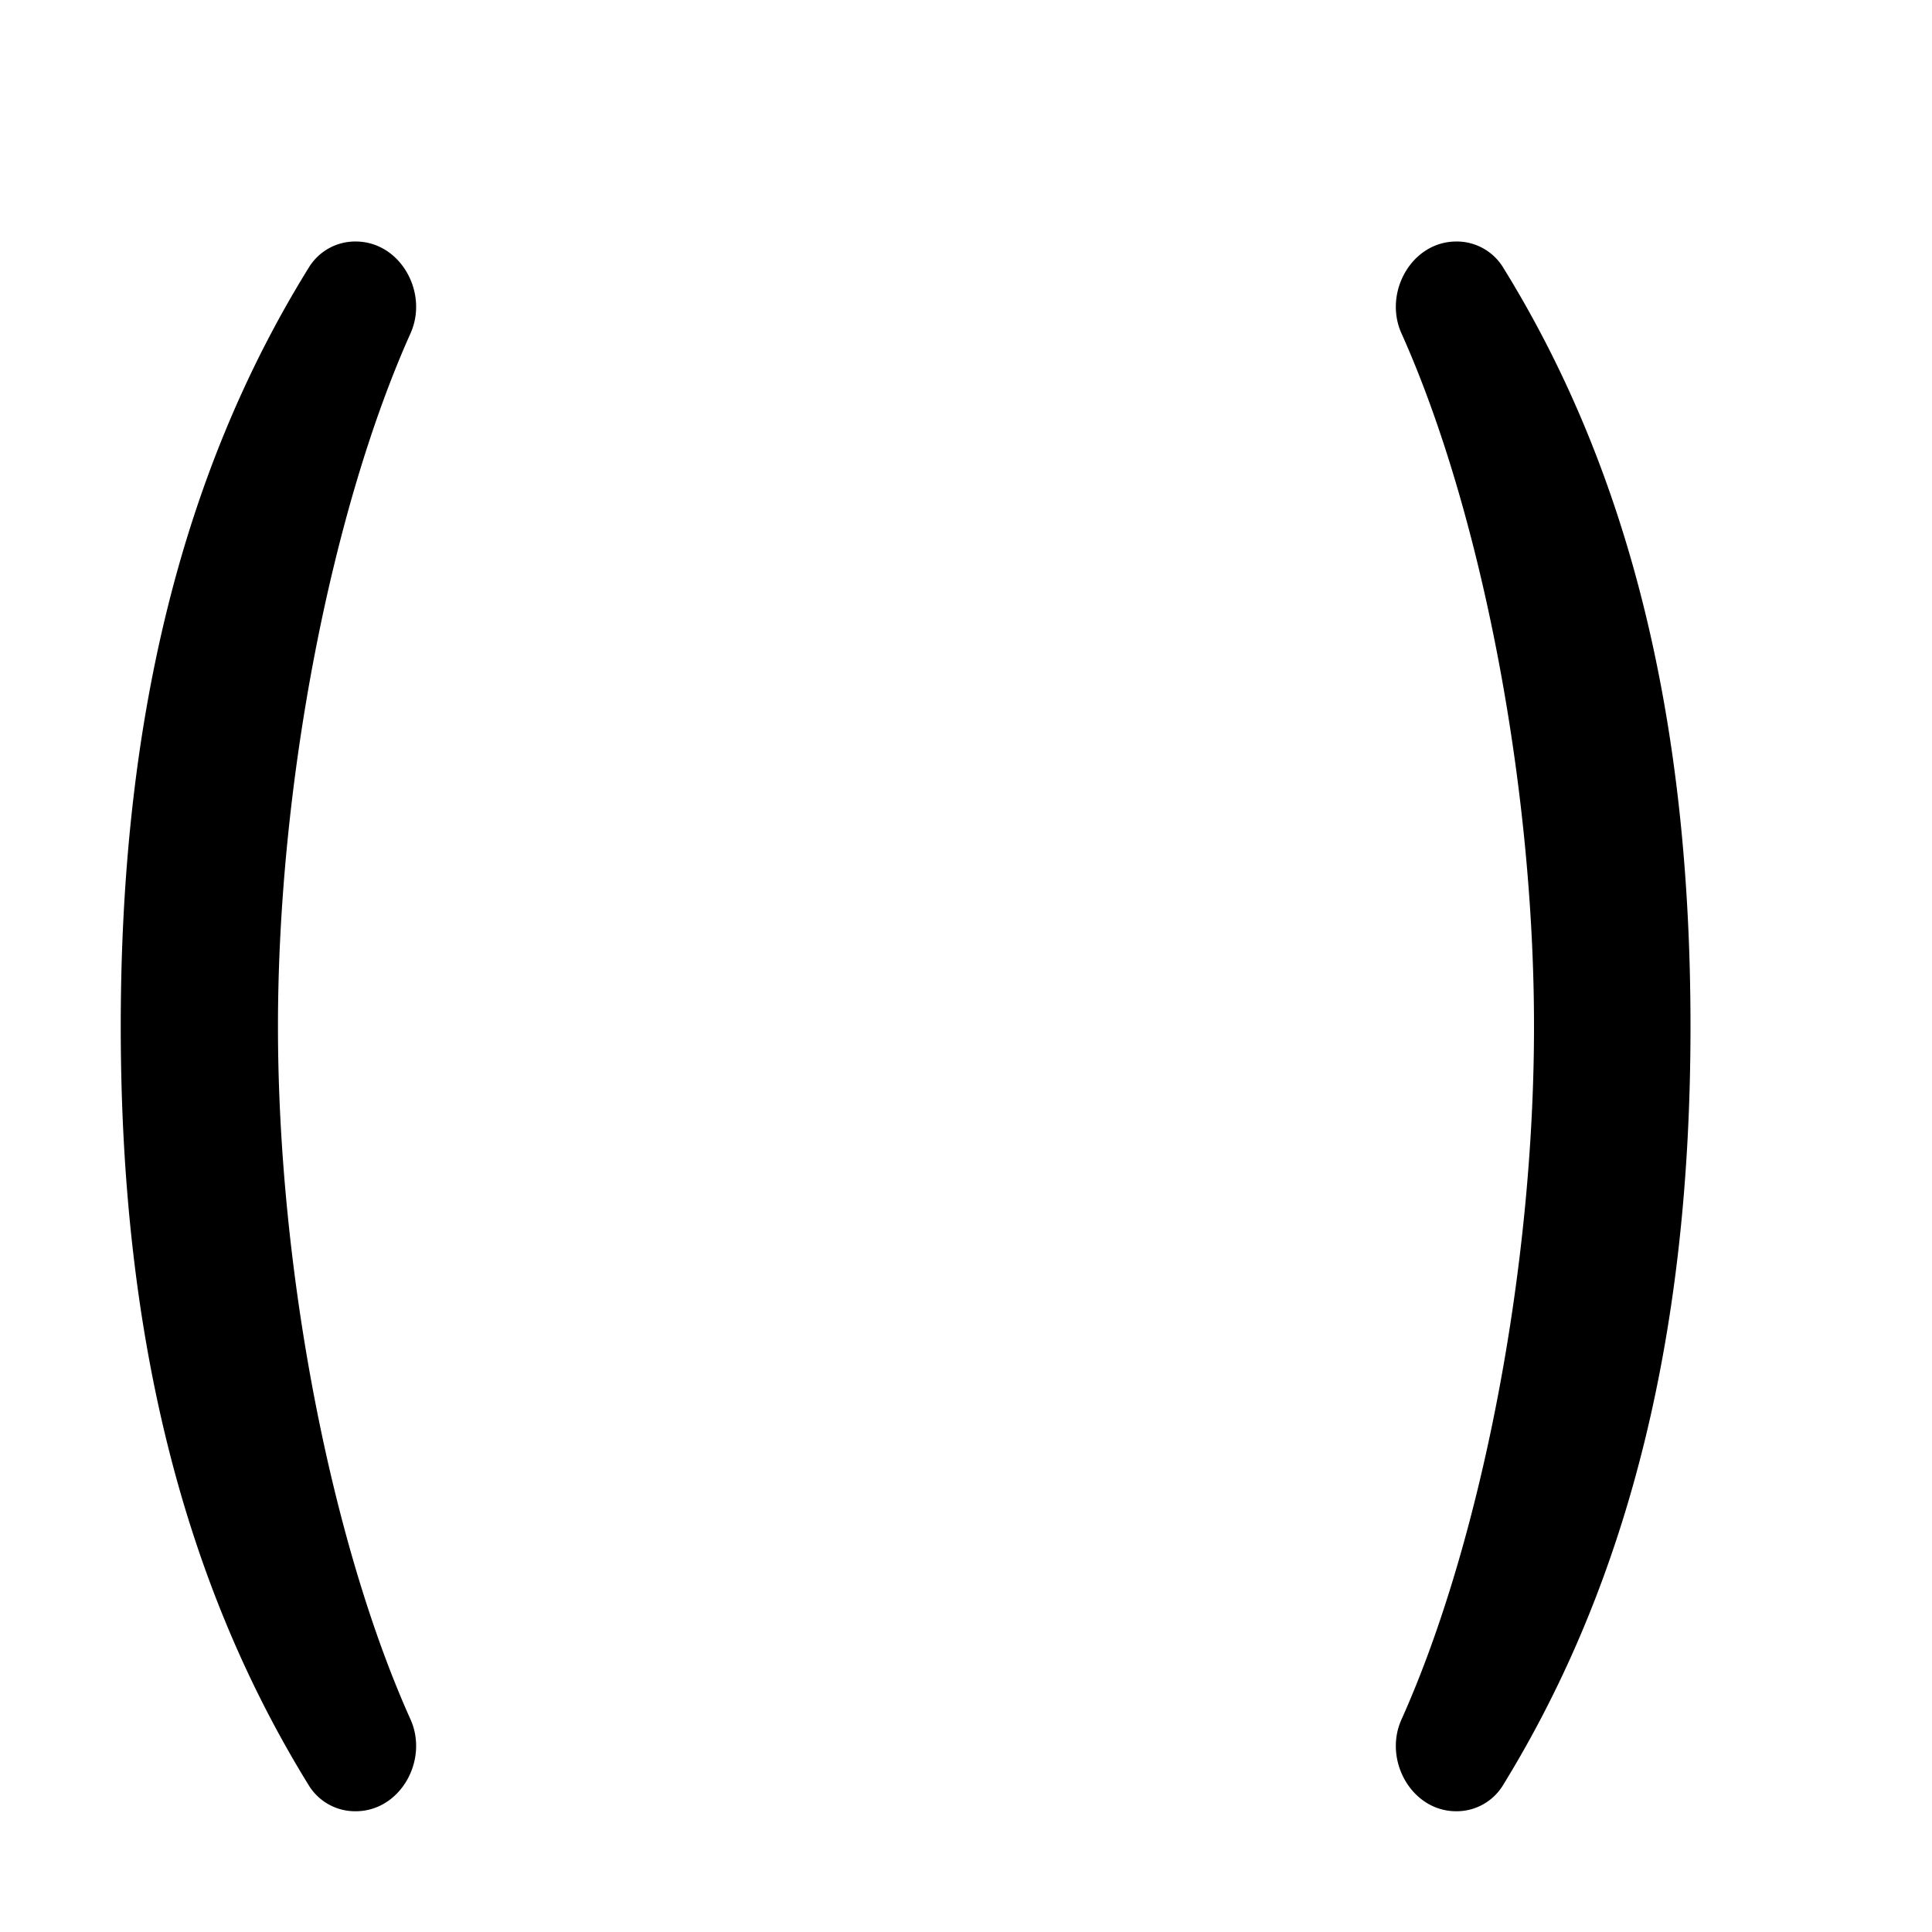 <svg xmlns="http://www.w3.org/2000/svg" xmlns:xlink="http://www.w3.org/1999/xlink" width="16" height="16" viewBox="0 0 16 16"><path fill="currentColor" d="M2.56 14.79a.45.45 0 0 0 .385.21c.37 0 .606-.422.455-.76c-.65-1.444-1.098-3.698-1.098-5.74c0-2.03.449-4.293 1.098-5.74c.151-.338-.085-.76-.455-.76a.45.45 0 0 0-.384.21C1.492 3.932 1 6.008 1 8.5s.492 4.562 1.56 6.29m9.5.21a.45.45 0 0 0 .385-.212C13.508 13.061 14 10.992 14 8.5s-.487-4.568-1.555-6.29a.45.45 0 0 0-.384-.21c-.37 0-.606.422-.455.76c.65 1.447 1.098 3.71 1.098 5.74c0 2.042-.449 4.297-1.098 5.741c-.151.337.085.759.454.759"/></svg>
